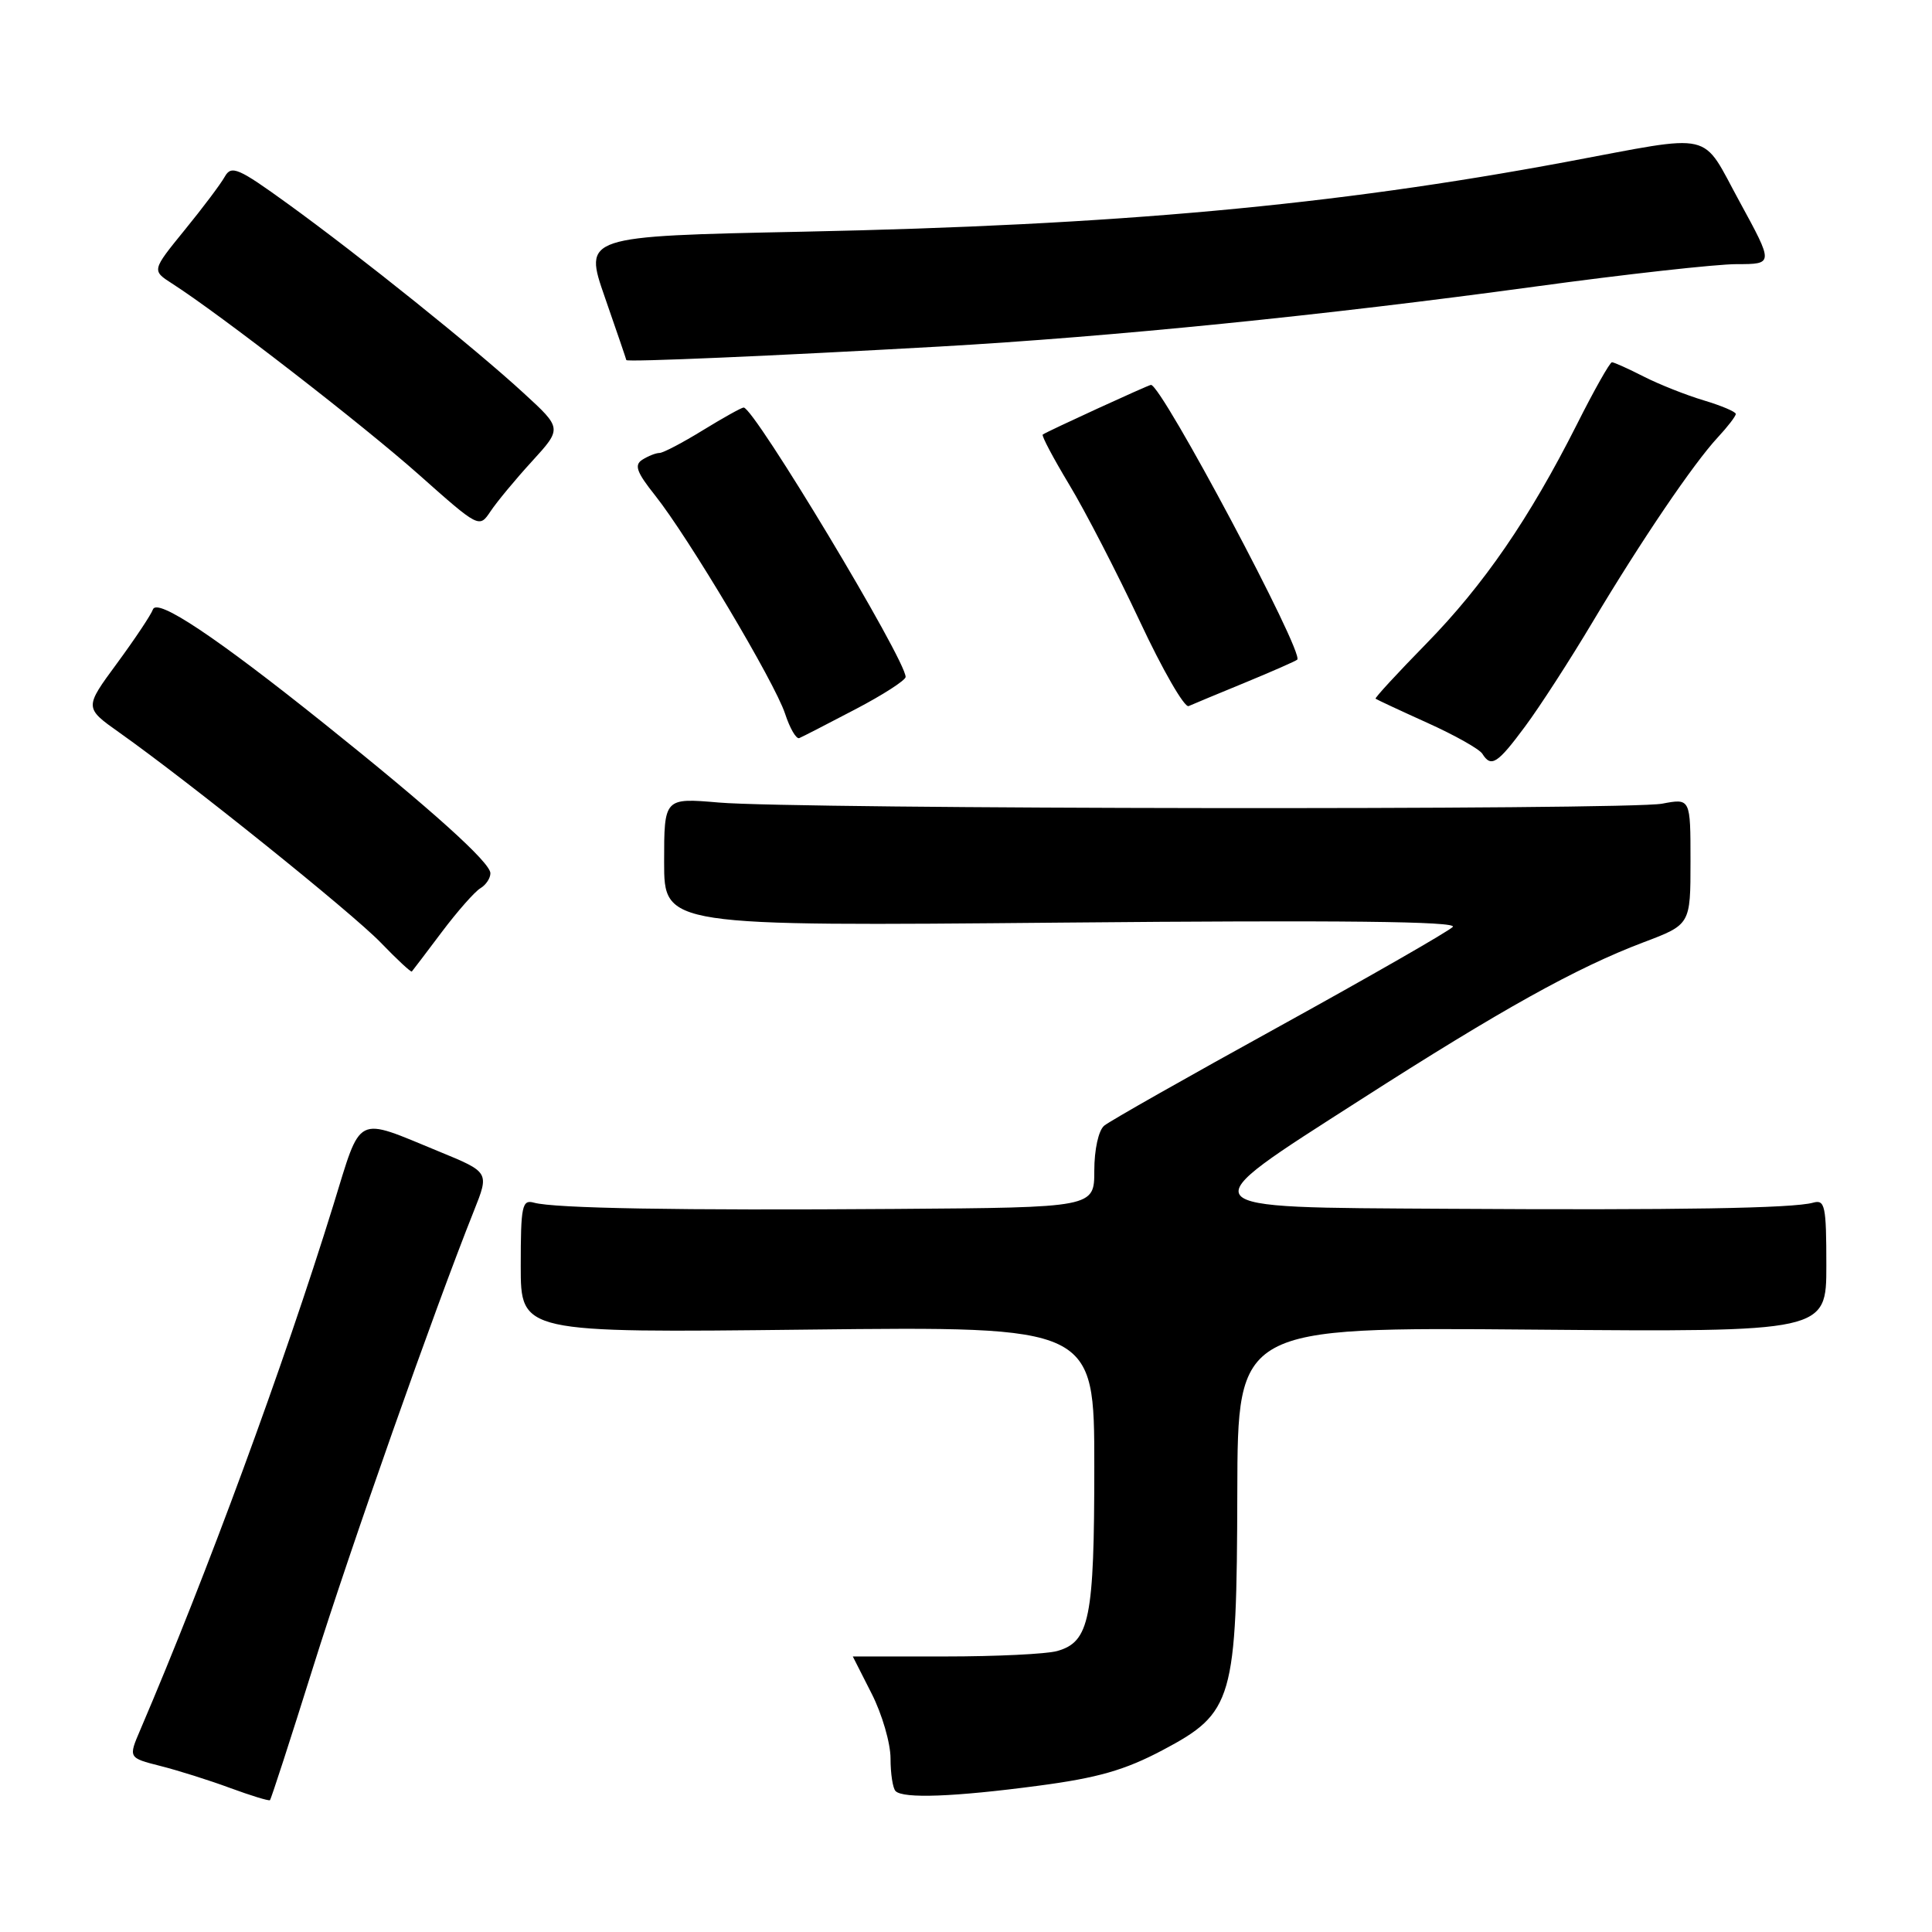 <?xml version="1.0" encoding="UTF-8" standalone="no"?>
<!DOCTYPE svg PUBLIC "-//W3C//DTD SVG 1.1//EN" "http://www.w3.org/Graphics/SVG/1.1/DTD/svg11.dtd" >
<svg xmlns="http://www.w3.org/2000/svg" xmlns:xlink="http://www.w3.org/1999/xlink" version="1.1" viewBox="0 0 256 256">
 <g >
 <path fill="currentColor"
d=" M 41.49 220.90 C 46.40 205.21 57.55 173.58 62.81 160.41 C 64.84 155.32 64.84 155.32 58.17 152.58 C 46.93 147.96 47.95 147.45 44.16 159.71 C 37.58 180.95 27.42 208.57 18.59 229.21 C 17.00 232.92 17.00 232.92 21.25 234.00 C 23.59 234.59 27.75 235.90 30.50 236.92 C 33.25 237.93 35.62 238.66 35.77 238.53 C 35.92 238.40 38.49 230.47 41.49 220.90 Z  M 137.58 236.62 C 145.47 235.58 149.05 234.55 154.06 231.90 C 163.42 226.94 163.88 225.35 163.95 197.68 C 164.00 175.85 164.00 175.85 203.00 176.18 C 242.00 176.50 242.00 176.50 242.00 167.68 C 242.00 159.76 241.82 158.92 240.25 159.36 C 237.60 160.11 222.42 160.36 191.75 160.17 C 156.89 159.96 157.29 160.46 180.25 145.74 C 198.93 133.76 208.90 128.22 217.75 124.87 C 224.00 122.51 224.00 122.51 224.00 114.14 C 224.00 105.78 224.00 105.78 220.25 106.49 C 215.73 107.36 105.54 107.23 95.25 106.34 C 88.00 105.72 88.00 105.72 88.00 114.23 C 88.00 122.73 88.00 122.73 140.75 122.25 C 177.68 121.91 193.20 122.09 192.50 122.82 C 191.95 123.40 181.63 129.32 169.56 135.98 C 157.49 142.63 147.02 148.56 146.31 149.16 C 145.56 149.78 145.00 152.33 145.00 155.12 C 145.00 160.00 145.00 160.00 118.75 160.19 C 89.86 160.40 73.43 160.11 70.75 159.36 C 69.18 158.92 69.00 159.77 69.00 167.74 C 69.00 176.61 69.00 176.61 107.00 176.18 C 145.00 175.75 145.00 175.75 145.00 194.33 C 145.00 214.46 144.38 217.56 140.08 218.77 C 138.66 219.17 131.99 219.49 125.25 219.49 C 118.51 219.48 113.00 219.48 113.00 219.49 C 113.01 219.49 114.13 221.71 115.50 224.42 C 116.88 227.13 118.00 230.99 118.00 233.00 C 118.00 235.02 118.30 236.97 118.67 237.33 C 119.68 238.35 126.44 238.10 137.58 236.62 Z  M 58.54 123.50 C 60.61 120.75 62.91 118.14 63.65 117.70 C 64.39 117.26 64.99 116.36 64.98 115.70 C 64.95 114.26 57.20 107.28 42.99 95.91 C 28.59 84.38 20.80 79.19 20.26 80.76 C 20.02 81.45 17.88 84.66 15.50 87.90 C 11.17 93.78 11.17 93.78 15.83 97.08 C 25.04 103.60 46.58 120.90 50.44 124.89 C 52.60 127.13 54.46 128.86 54.57 128.73 C 54.69 128.60 56.47 126.25 58.54 123.50 Z  M 202.09 96.25 C 204.03 93.64 208.03 87.45 210.98 82.50 C 217.47 71.63 224.40 61.41 227.62 57.95 C 228.93 56.54 230.00 55.15 230.00 54.85 C 230.00 54.56 228.09 53.75 225.75 53.05 C 223.41 52.35 219.83 50.93 217.79 49.89 C 215.75 48.85 213.86 48.00 213.59 48.00 C 213.32 48.00 211.22 51.71 208.94 56.25 C 202.65 68.71 196.62 77.49 188.97 85.31 C 185.16 89.20 182.15 92.47 182.27 92.58 C 182.40 92.69 185.48 94.13 189.11 95.77 C 192.75 97.41 196.04 99.26 196.42 99.88 C 197.58 101.74 198.42 101.21 202.09 96.25 Z  M 113.31 94.00 C 116.99 92.08 119.99 90.14 120.00 89.70 C 120.01 87.41 99.93 54.00 98.54 54.00 C 98.26 54.00 95.84 55.35 93.15 57.00 C 90.47 58.65 87.88 60.01 87.39 60.02 C 86.90 60.02 85.88 60.43 85.12 60.91 C 84.01 61.61 84.34 62.55 86.80 65.64 C 91.22 71.20 102.64 90.38 104.02 94.55 C 104.66 96.51 105.51 97.97 105.91 97.80 C 106.31 97.64 109.64 95.92 113.31 94.00 Z  M 165.00 90.44 C 168.57 88.97 171.67 87.60 171.89 87.41 C 172.85 86.54 153.94 51.00 152.51 51.00 C 152.18 51.00 138.67 57.20 138.17 57.58 C 137.98 57.72 139.57 60.71 141.68 64.22 C 143.80 67.73 148.00 75.87 151.02 82.30 C 154.03 88.74 156.95 93.80 157.50 93.56 C 158.05 93.31 161.43 91.91 165.00 90.44 Z  M 70.49 61.13 C 74.48 56.76 74.48 56.76 69.40 52.10 C 62.99 46.20 47.72 33.94 38.13 27.00 C 31.57 22.25 30.66 21.86 29.79 23.40 C 29.26 24.36 26.86 27.55 24.46 30.49 C 20.11 35.84 20.11 35.84 22.80 37.57 C 29.14 41.63 48.12 56.33 55.50 62.89 C 63.49 69.99 63.50 69.99 65.00 67.75 C 65.83 66.51 68.29 63.53 70.49 61.13 Z  M 124.50 45.92 C 147.34 44.62 175.46 41.79 203.35 37.98 C 215.36 36.34 227.41 35.00 230.11 35.00 C 235.02 35.00 235.02 35.00 230.52 26.75 C 225.30 17.21 227.55 17.72 207.50 21.46 C 176.59 27.23 148.01 29.84 106.42 30.70 C 77.33 31.30 77.33 31.30 80.15 39.40 C 81.70 43.86 82.98 47.60 82.99 47.71 C 83.00 48.00 102.66 47.15 124.50 45.92 Z "/>
</g>
</svg>